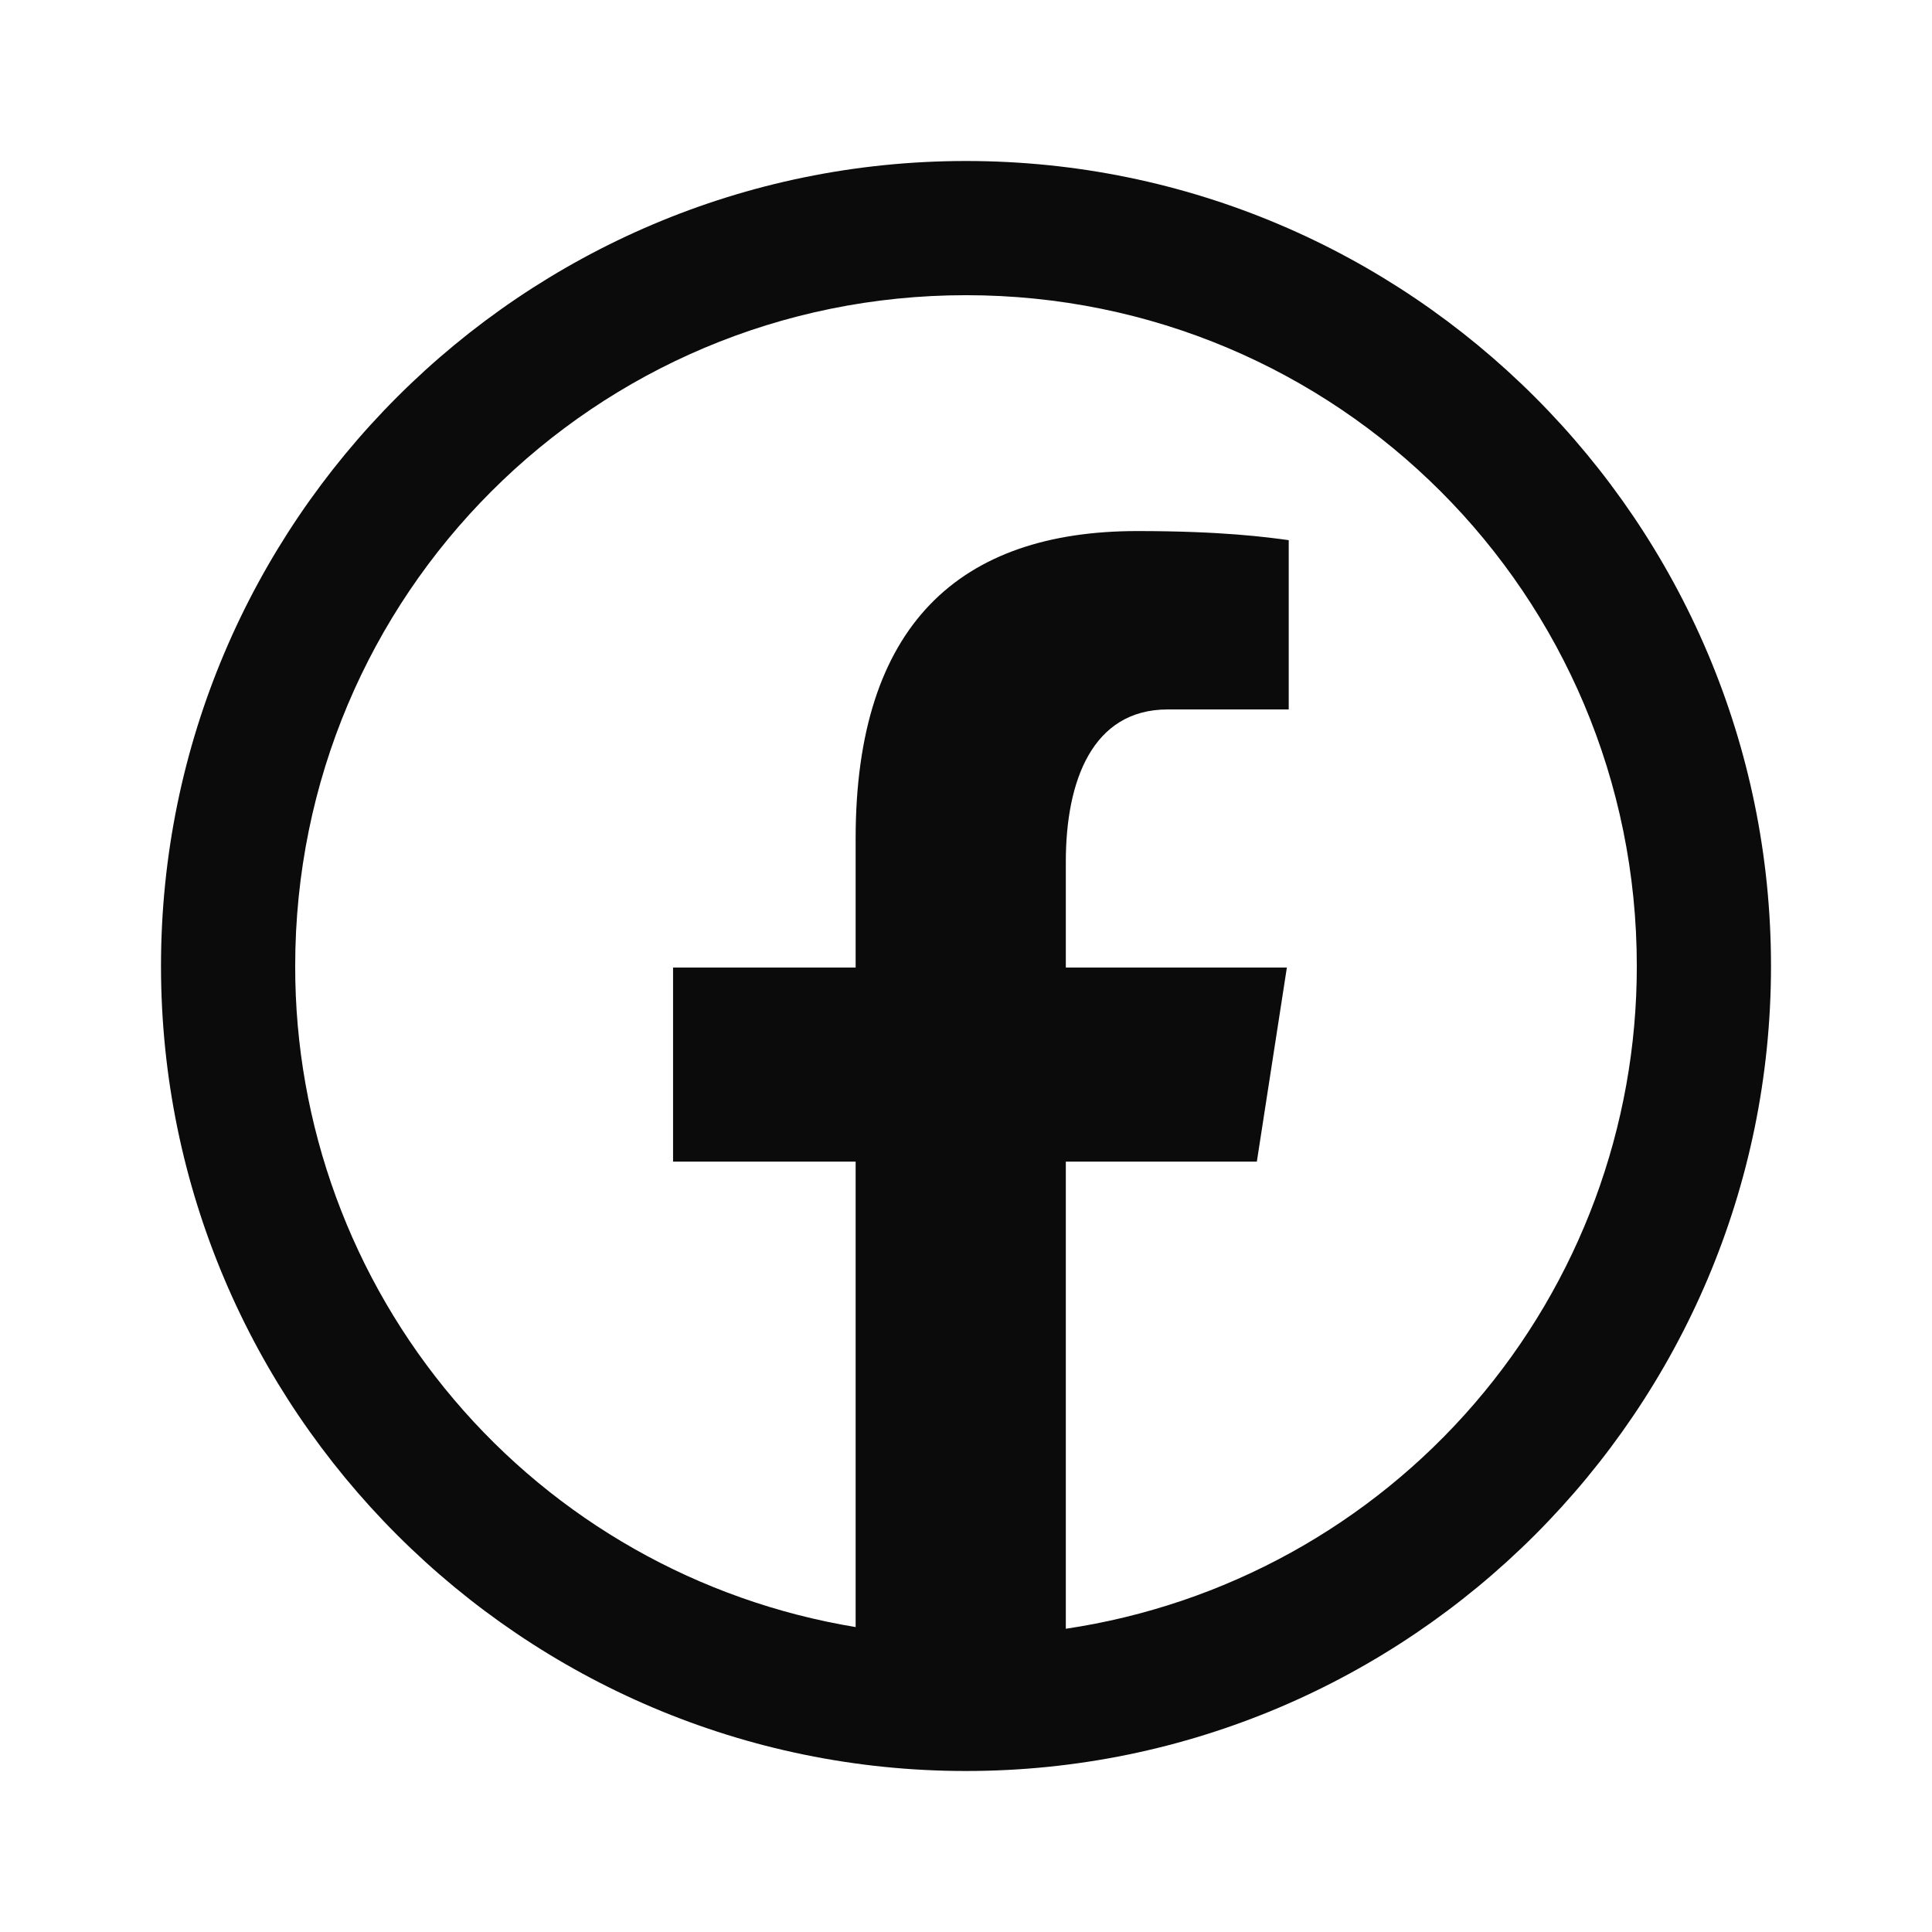 <svg width="24" height="24" viewBox="0 0 24 24" fill="none" xmlns="http://www.w3.org/2000/svg">
<path d="M12 2C6.487 2 2 6.487 2 12C2 17.513 6.487 22 12 22C17.513 22 22 17.513 22 12C22 6.487 17.513 2 12 2ZM12 3.667C16.613 3.667 20.333 7.388 20.333 12C20.335 13.995 19.619 15.924 18.317 17.435C17.015 18.946 15.213 19.939 13.24 20.233V14.43H15.613L15.986 12.019H13.24V10.703C13.24 9.703 13.569 8.813 14.505 8.813H16.009V6.71C15.745 6.674 15.186 6.597 14.129 6.597C11.922 6.597 10.629 7.762 10.629 10.417V12.019H8.361V14.43H10.629V20.212C8.683 19.891 6.914 18.89 5.639 17.385C4.363 15.881 3.664 13.972 3.667 12C3.667 7.388 7.388 3.667 12 3.667Z" fill="#0C0B0B"/>
</svg>
